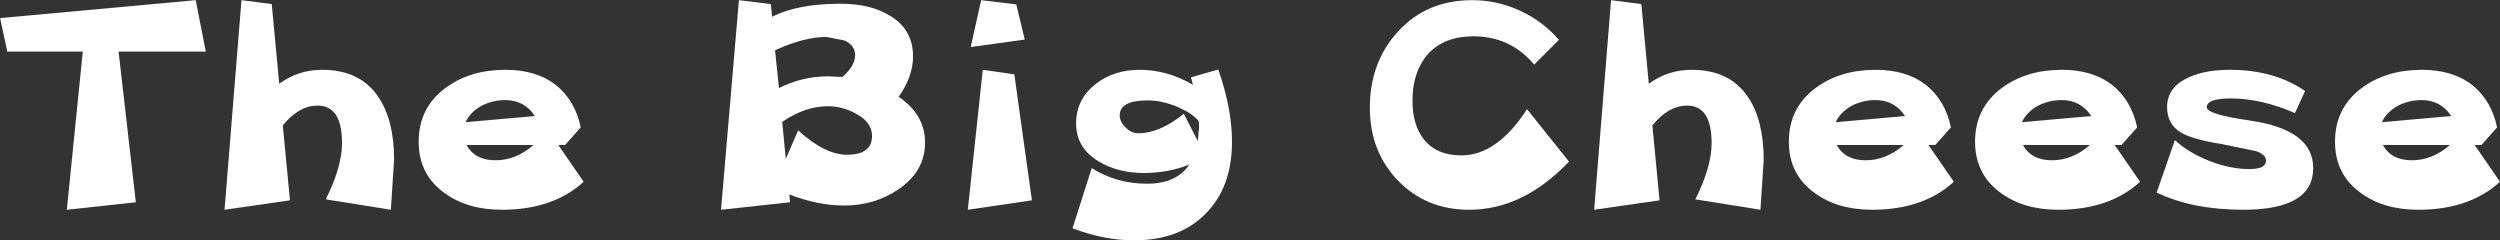 <?xml version="1.0" encoding="UTF-8" standalone="no"?>
<svg xmlns:xlink="http://www.w3.org/1999/xlink" height="20.2px" width="210.1px" xmlns="http://www.w3.org/2000/svg">
  <rect width="100%" height="100%" fill="#333333" stroke="none"/>
  <g transform="matrix(1.0, 0.0, 0.0, 1.0, -0.4, -6.4)">
    <g transform="matrix(1.0, 0.0, 0.0, 1.0, 0.0, 0.0)">
      <use fill="#ffffff" height="20.2" transform="matrix(0.547, 0.0, 0.0, 0.547, 0.0, 24.0)" width="210.1" xlink:href="#font_______W7_T0"/>
      <use fill="#ffffff" height="20.2" transform="matrix(0.547, 0.0, 0.0, 0.547, 18.15, 24.0)" width="210.1" xlink:href="#font_______W7_h0"/>
      <use fill="#ffffff" height="20.2" transform="matrix(0.547, 0.0, 0.0, 0.547, 34.6, 24.0)" width="210.1" xlink:href="#font_______W7_e0"/>
      <use fill="#ffffff" height="20.2" transform="matrix(0.547, 0.0, 0.0, 0.547, 59.6, 24.0)" width="210.1" xlink:href="#font_______W7_B0"/>
      <use fill="#ffffff" height="20.2" transform="matrix(0.547, 0.0, 0.0, 0.547, 79.3, 24.0)" width="210.1" xlink:href="#font_______W7_i0"/>
      <use fill="#ffffff" height="20.2" transform="matrix(0.547, 0.0, 0.0, 0.547, 89.55, 24.0)" width="210.1" xlink:href="#font_______W7_g0"/>
      <use fill="#ffffff" height="20.2" transform="matrix(0.547, 0.0, 0.0, 0.547, 114.4, 24.0)" width="210.1" xlink:href="#font_______W7_C0"/>
      <use fill="#ffffff" height="20.2" transform="matrix(0.547, 0.0, 0.0, 0.547, 133.25, 24.0)" width="210.1" xlink:href="#font_______W7_h0"/>
      <use fill="#ffffff" height="20.2" transform="matrix(0.547, 0.0, 0.0, 0.547, 149.75, 24.0)" width="210.1" xlink:href="#font_______W7_e0"/>
      <use fill="#ffffff" height="20.2" transform="matrix(0.547, 0.0, 0.0, 0.547, 165.4, 24.0)" width="210.1" xlink:href="#font_______W7_e0"/>
      <use fill="#ffffff" height="20.2" transform="matrix(0.547, 0.0, 0.0, 0.547, 181.1, 24.0)" width="210.1" xlink:href="#font_______W7_s0"/>
      <use fill="#ffffff" height="20.2" transform="matrix(0.547, 0.0, 0.0, 0.547, 195.65, 24.0)" width="210.1" xlink:href="#font_______W7_e0"/>
    </g>
  </g>
  <defs>
    <g id="font_______W7_T0">
      <path d="M30.8 -32.15 L30.8 -32.15 0.75 -29.4 1.85 -24.25 13.45 -24.25 11.0 0.05 21.6 -1.1 18.95 -24.25 32.35 -24.25 30.8 -32.15" fill-rule="evenodd" stroke="none"/>
    </g>
    <g id="font_______W7_h0">
      <path d="M28.1 -7.6 L28.1 -7.6 Q28.1 -13.7 25.7 -17.25 22.9 -21.45 17.05 -21.45 13.35 -21.45 10.45 -19.3 L9.3 -31.55 4.65 -32.15 2.05 0.05 12.1 -1.4 11.0 -12.9 Q13.45 -15.95 16.35 -15.95 20.1 -15.95 20.1 -10.2 20.1 -6.55 17.6 -1.55 L27.6 0.05 28.1 -7.6" fill-rule="evenodd" stroke="none"/>
    </g>
    <g id="font_______W7_e0">
      <path d="M19.45 -9.9 L19.45 -9.9 Q16.75 -7.55 13.6 -7.55 10.45 -7.55 9.15 -9.9 L19.45 -9.9 M9.0 -13.4 L9.0 -13.4 Q9.7 -14.95 11.5 -15.95 13.2 -16.8 15.1 -16.8 18.05 -16.8 19.65 -14.35 L9.0 -13.4 M23.25 -9.9 L23.25 -9.9 24.3 -9.9 26.7 -12.6 Q25.85 -16.7 22.9 -19.1 19.9 -21.45 15.15 -21.45 9.65 -21.45 5.9 -18.65 1.8 -15.6 1.8 -10.4 1.8 -5.35 5.8 -2.5 9.3 0.05 14.6 0.05 22.45 0.05 27.15 -4.25 L23.25 -9.9" fill-rule="evenodd" stroke="none"/>
    </g>
    <g id="font_______W7_B0">
      <path d="M25.75 -11.3 L25.75 -11.3 Q25.75 -8.4 21.9 -8.4 18.5 -8.4 14.4 -12.15 L12.5 -7.75 11.95 -13.45 Q15.45 -15.85 18.95 -15.85 21.25 -15.85 23.3 -14.7 25.75 -13.4 25.75 -11.3 M23.15 -23.7 L23.15 -23.7 Q23.15 -22.05 21.2 -20.35 L19.0 -20.45 Q15.05 -20.45 11.45 -18.65 L10.85 -24.45 Q15.3 -26.5 18.75 -26.5 L21.55 -25.95 Q23.15 -25.2 23.15 -23.7 M33.9 -10.25 L33.9 -10.25 Q33.9 -14.55 29.85 -17.3 32.05 -20.45 32.05 -23.5 32.05 -27.75 28.35 -29.85 25.45 -31.6 20.9 -31.6 14.3 -31.6 10.4 -29.6 L10.2 -31.55 5.3 -32.15 2.55 0.05 13.15 -1.1 13.05 -2.3 Q17.4 -0.6 21.5 -0.6 26.1 -0.6 29.75 -3.05 33.9 -5.85 33.9 -10.25" fill-rule="evenodd" stroke="none"/>
    </g>
    <g id="font_______W7_i0">
      <path d="M11.6 -20.75 L11.6 -20.75 6.75 -21.45 4.45 0.05 14.3 -1.4 11.6 -20.75 M11.9 -31.5 L11.9 -31.5 6.5 -32.15 4.9 -24.95 13.2 -26.1 11.9 -31.5" fill-rule="evenodd" stroke="none"/>
    </g>
    <g id="font_______W7_g0">
      <path d="M21.25 -12.75 L21.25 -12.75 21.05 -10.5 18.9 -14.7 Q15.2 -11.7 11.9 -11.7 10.85 -11.7 10.0 -12.55 9.05 -13.45 9.05 -14.45 9.05 -16.75 13.35 -16.75 15.6 -16.75 18.05 -15.7 20.3 -14.7 21.2 -13.55 L21.25 -12.75 M26.3 -10.4 L26.3 -10.4 Q26.3 -15.45 24.2 -21.5 L20.0 -20.3 20.3 -19.15 Q16.35 -21.45 12.1 -21.45 8.15 -21.45 5.4 -19.3 2.35 -16.95 2.35 -13.2 2.35 -9.45 5.85 -7.35 8.8 -5.6 12.75 -5.6 16.55 -5.6 19.75 -6.9 17.8 -3.95 13.25 -3.95 8.55 -3.95 4.75 -6.35 L1.8 2.9 Q6.7 4.75 11.2 4.75 18.25 4.75 22.25 0.65 26.3 -3.4 26.3 -10.4" fill-rule="evenodd" stroke="none"/>
    </g>
    <g id="font_______W7_C0">
      <path d="M26.2 -15.4 L26.2 -15.4 Q21.6 -8.3 16.1 -8.3 12.35 -8.3 10.4 -10.7 8.6 -12.9 8.6 -16.75 8.6 -21.2 11.05 -23.95 13.55 -26.6 17.95 -26.6 23.65 -26.6 27.3 -22.25 L31.1 -26.05 Q28.65 -28.9 25.1 -30.55 21.55 -32.15 17.8 -32.15 10.8 -32.15 6.45 -27.4 2.05 -22.7 2.05 -15.6 2.05 -8.95 6.35 -4.45 10.7 0.05 17.3 0.05 25.6 0.05 32.65 -7.35 L26.2 -15.4" fill-rule="evenodd" stroke="none"/>
    </g>
    <g id="font_______W7_s0">
      <path d="M25.05 -6.35 L25.05 -6.35 Q25.05 -12.25 15.35 -13.65 8.7 -14.6 8.7 -15.7 8.7 -17.05 12.35 -17.05 17.1 -17.05 22.25 -14.8 L23.8 -18.2 Q19.05 -21.45 12.25 -21.45 8.55 -21.45 6.05 -20.35 2.6 -18.85 2.6 -15.7 2.6 -13.1 4.75 -11.8 6.5 -10.75 10.95 -10.05 L16.3 -8.95 Q17.8 -8.4 17.8 -7.5 17.8 -6.2 15.25 -6.2 12.3 -6.2 9.1 -7.45 5.9 -8.7 3.8 -10.65 L1.0 -2.6 Q6.45 0.05 14.3 0.05 25.05 0.05 25.05 -6.35" fill-rule="evenodd" stroke="none"/>
    </g>
  </defs>
</svg>
